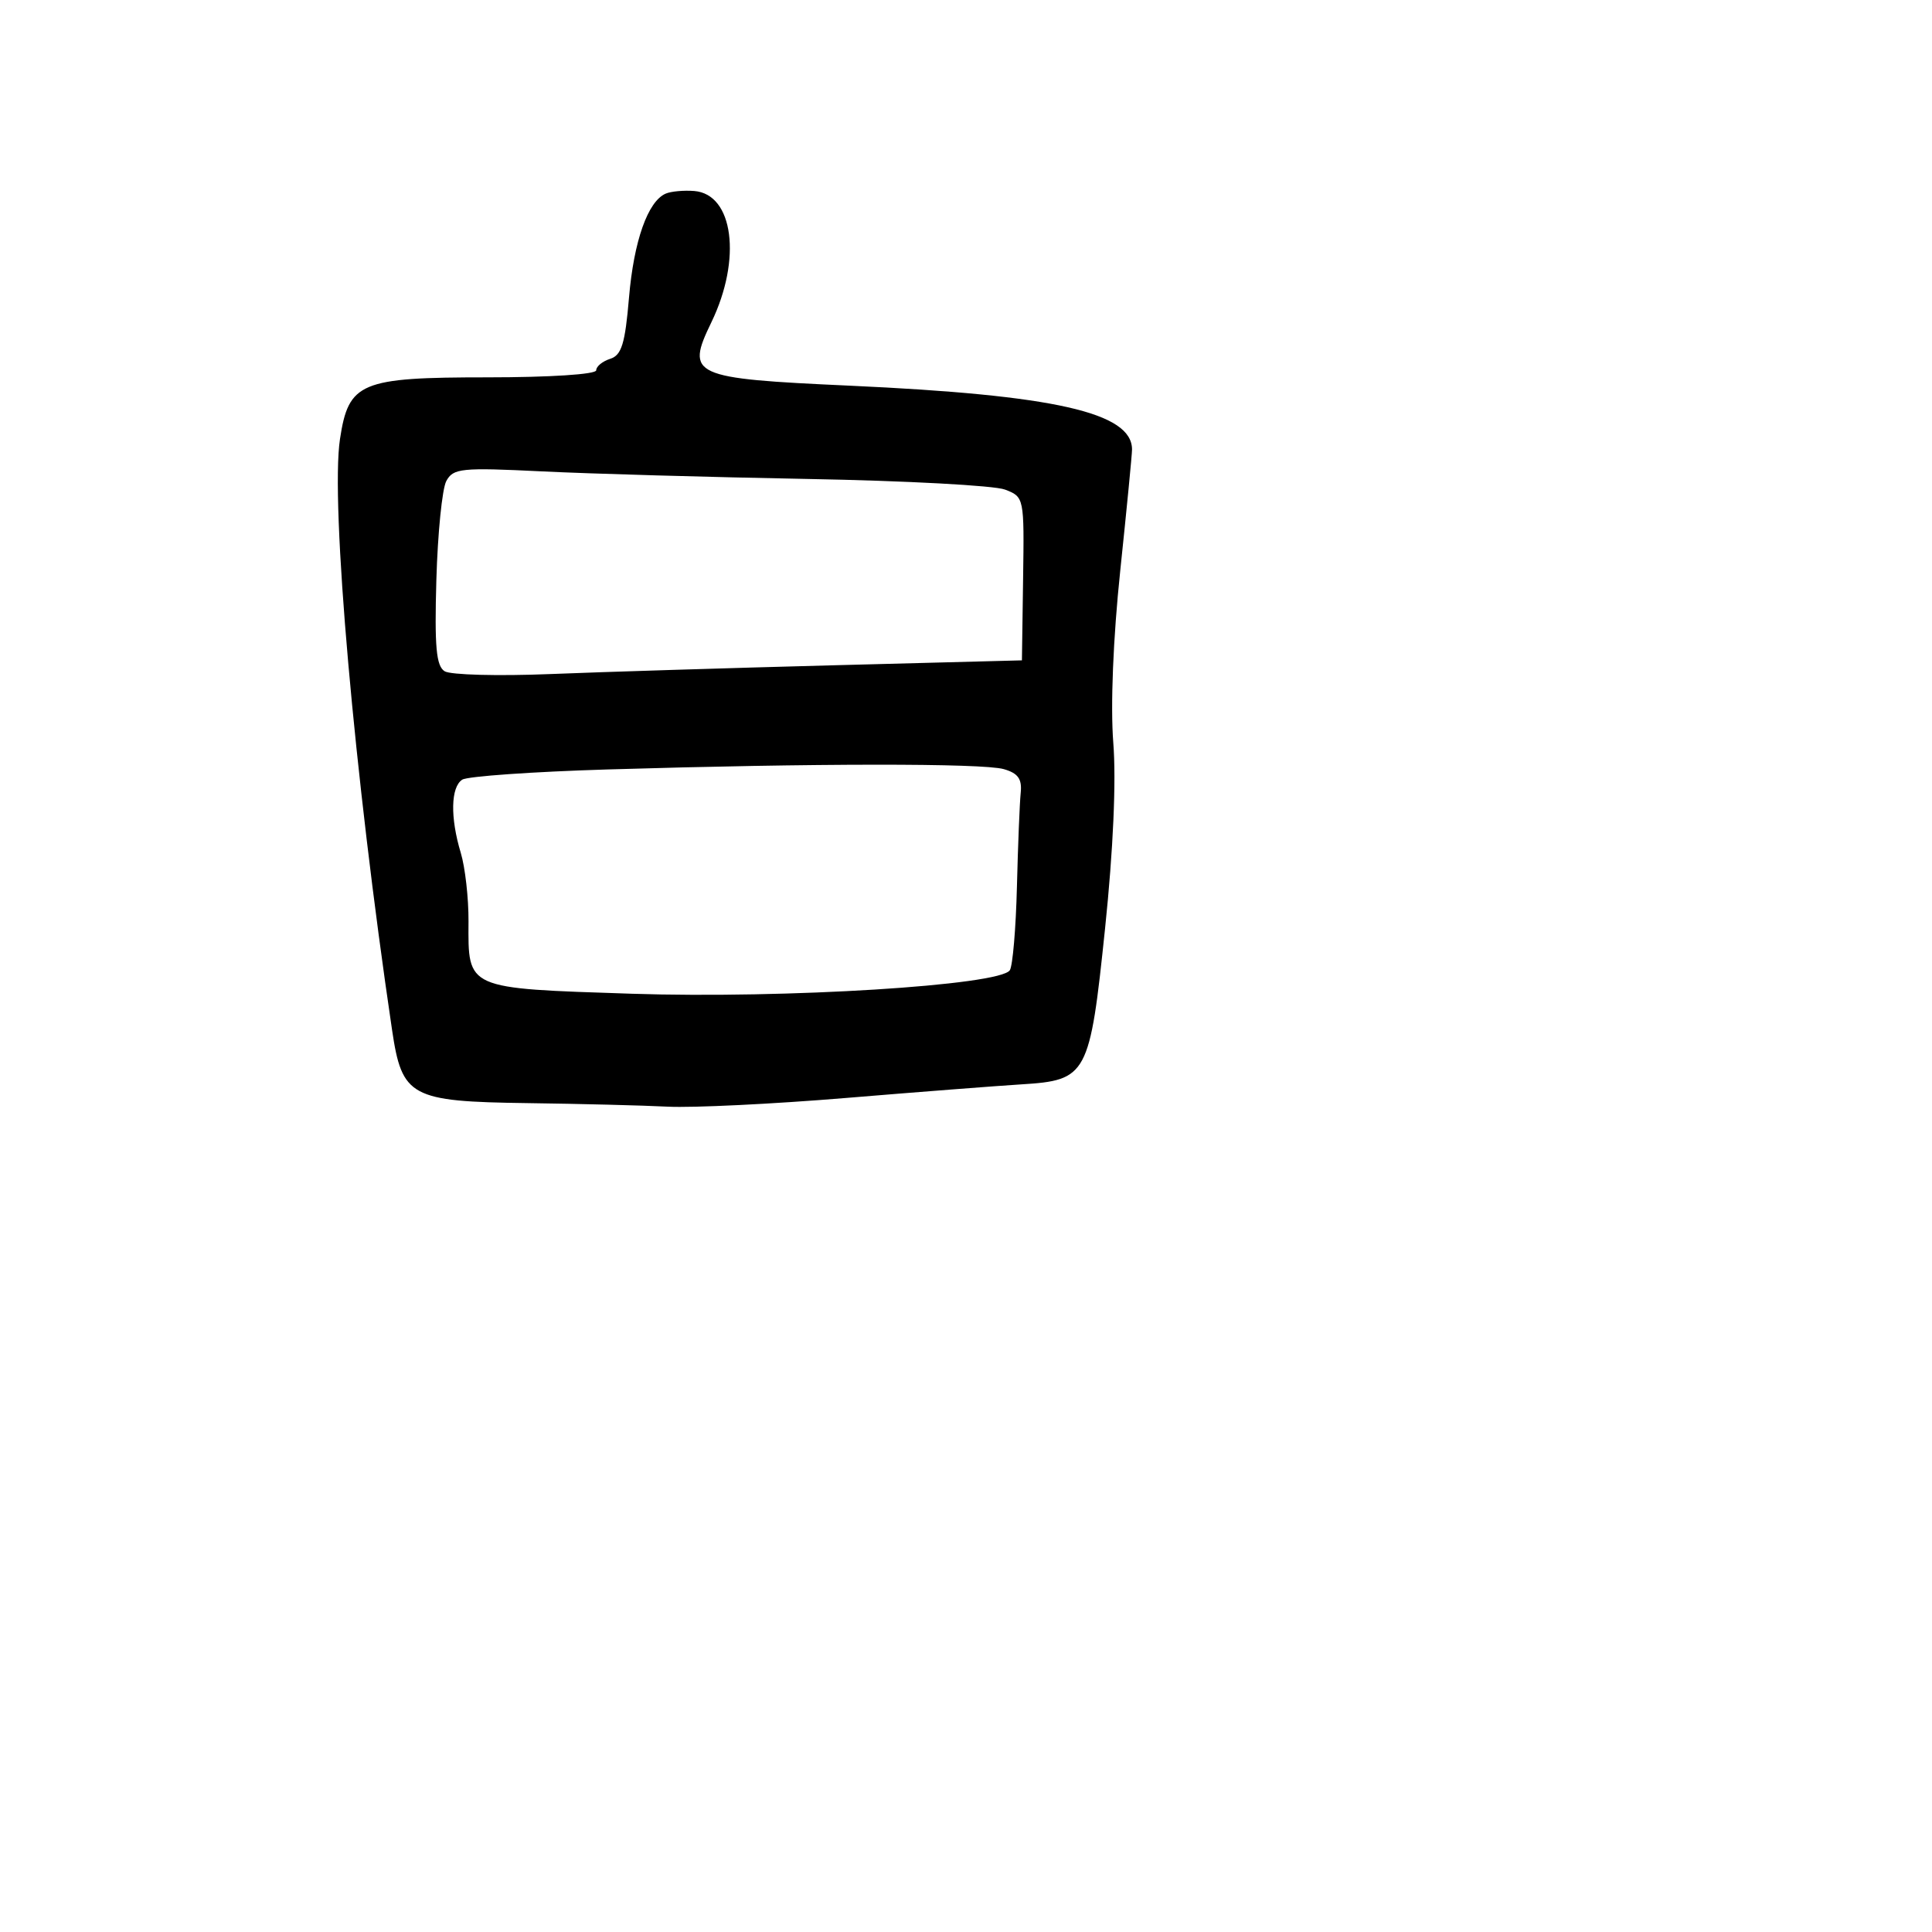 <svg xmlns="http://www.w3.org/2000/svg" width="256" height="256" viewBox="0 0 256 256" version="1.1">
	<path d="M 88.229 25.648 C 85.849 26.646, 83.981 31.925, 83.345 39.449 C 82.829 45.550, 82.363 47.068, 80.855 47.546 C 79.835 47.870, 79 48.554, 79 49.067 C 79 49.601, 72.844 50, 64.611 50 C 47.738 50, 46.192 50.646, 45.050 58.173 C 43.766 66.628, 46.945 102.694, 51.950 136.474 C 53.265 145.352, 54.393 145.962, 69.861 146.168 C 76.812 146.260, 85.200 146.472, 88.500 146.639 C 91.800 146.805, 102.375 146.290, 112 145.494 C 121.625 144.697, 132.114 143.884, 135.309 143.686 C 144.073 143.143, 144.399 142.535, 146.432 122.974 C 147.511 112.593, 147.915 103.463, 147.517 98.422 C 147.133 93.537, 147.494 84.594, 148.443 75.569 C 149.299 67.414, 150 60.211, 150 59.562 C 150 54.660, 139.748 52.343, 112.591 51.104 C 91.618 50.147, 90.832 49.787, 94.258 42.710 C 98.317 34.324, 97.188 25.713, 91.977 25.307 C 90.615 25.201, 88.928 25.354, 88.229 25.648 M 59.135 63.747 C 58.588 64.770, 57.996 70.660, 57.820 76.836 C 57.567 85.708, 57.798 88.250, 58.918 88.946 C 59.698 89.430, 65.998 89.597, 72.918 89.316 C 79.838 89.036, 96.730 88.513, 110.455 88.153 L 135.410 87.500 135.566 76.673 C 135.722 65.909, 135.708 65.839, 133.158 64.870 C 131.747 64.333, 119.997 63.701, 107.046 63.465 C 94.096 63.229, 78.242 62.777, 71.815 62.461 C 61.113 61.935, 60.047 62.044, 59.135 63.747 M 80.500 101.956 C 70.600 102.255, 61.938 102.864, 61.250 103.309 C 59.723 104.297, 59.642 108.327, 61.055 113.007 C 61.635 114.928, 62.097 119.017, 62.080 122.093 C 62.032 131.120, 61.654 130.952, 83.729 131.676 C 104.052 132.342, 132.495 130.573, 133.808 128.561 C 134.188 127.977, 134.612 123, 134.748 117.500 C 134.885 112, 135.110 106.403, 135.248 105.063 C 135.440 103.211, 134.899 102.454, 133 101.912 C 130.204 101.115, 107.683 101.134, 80.500 101.956" stroke="none" fill="black" fill-rule="evenodd"/>
</svg>